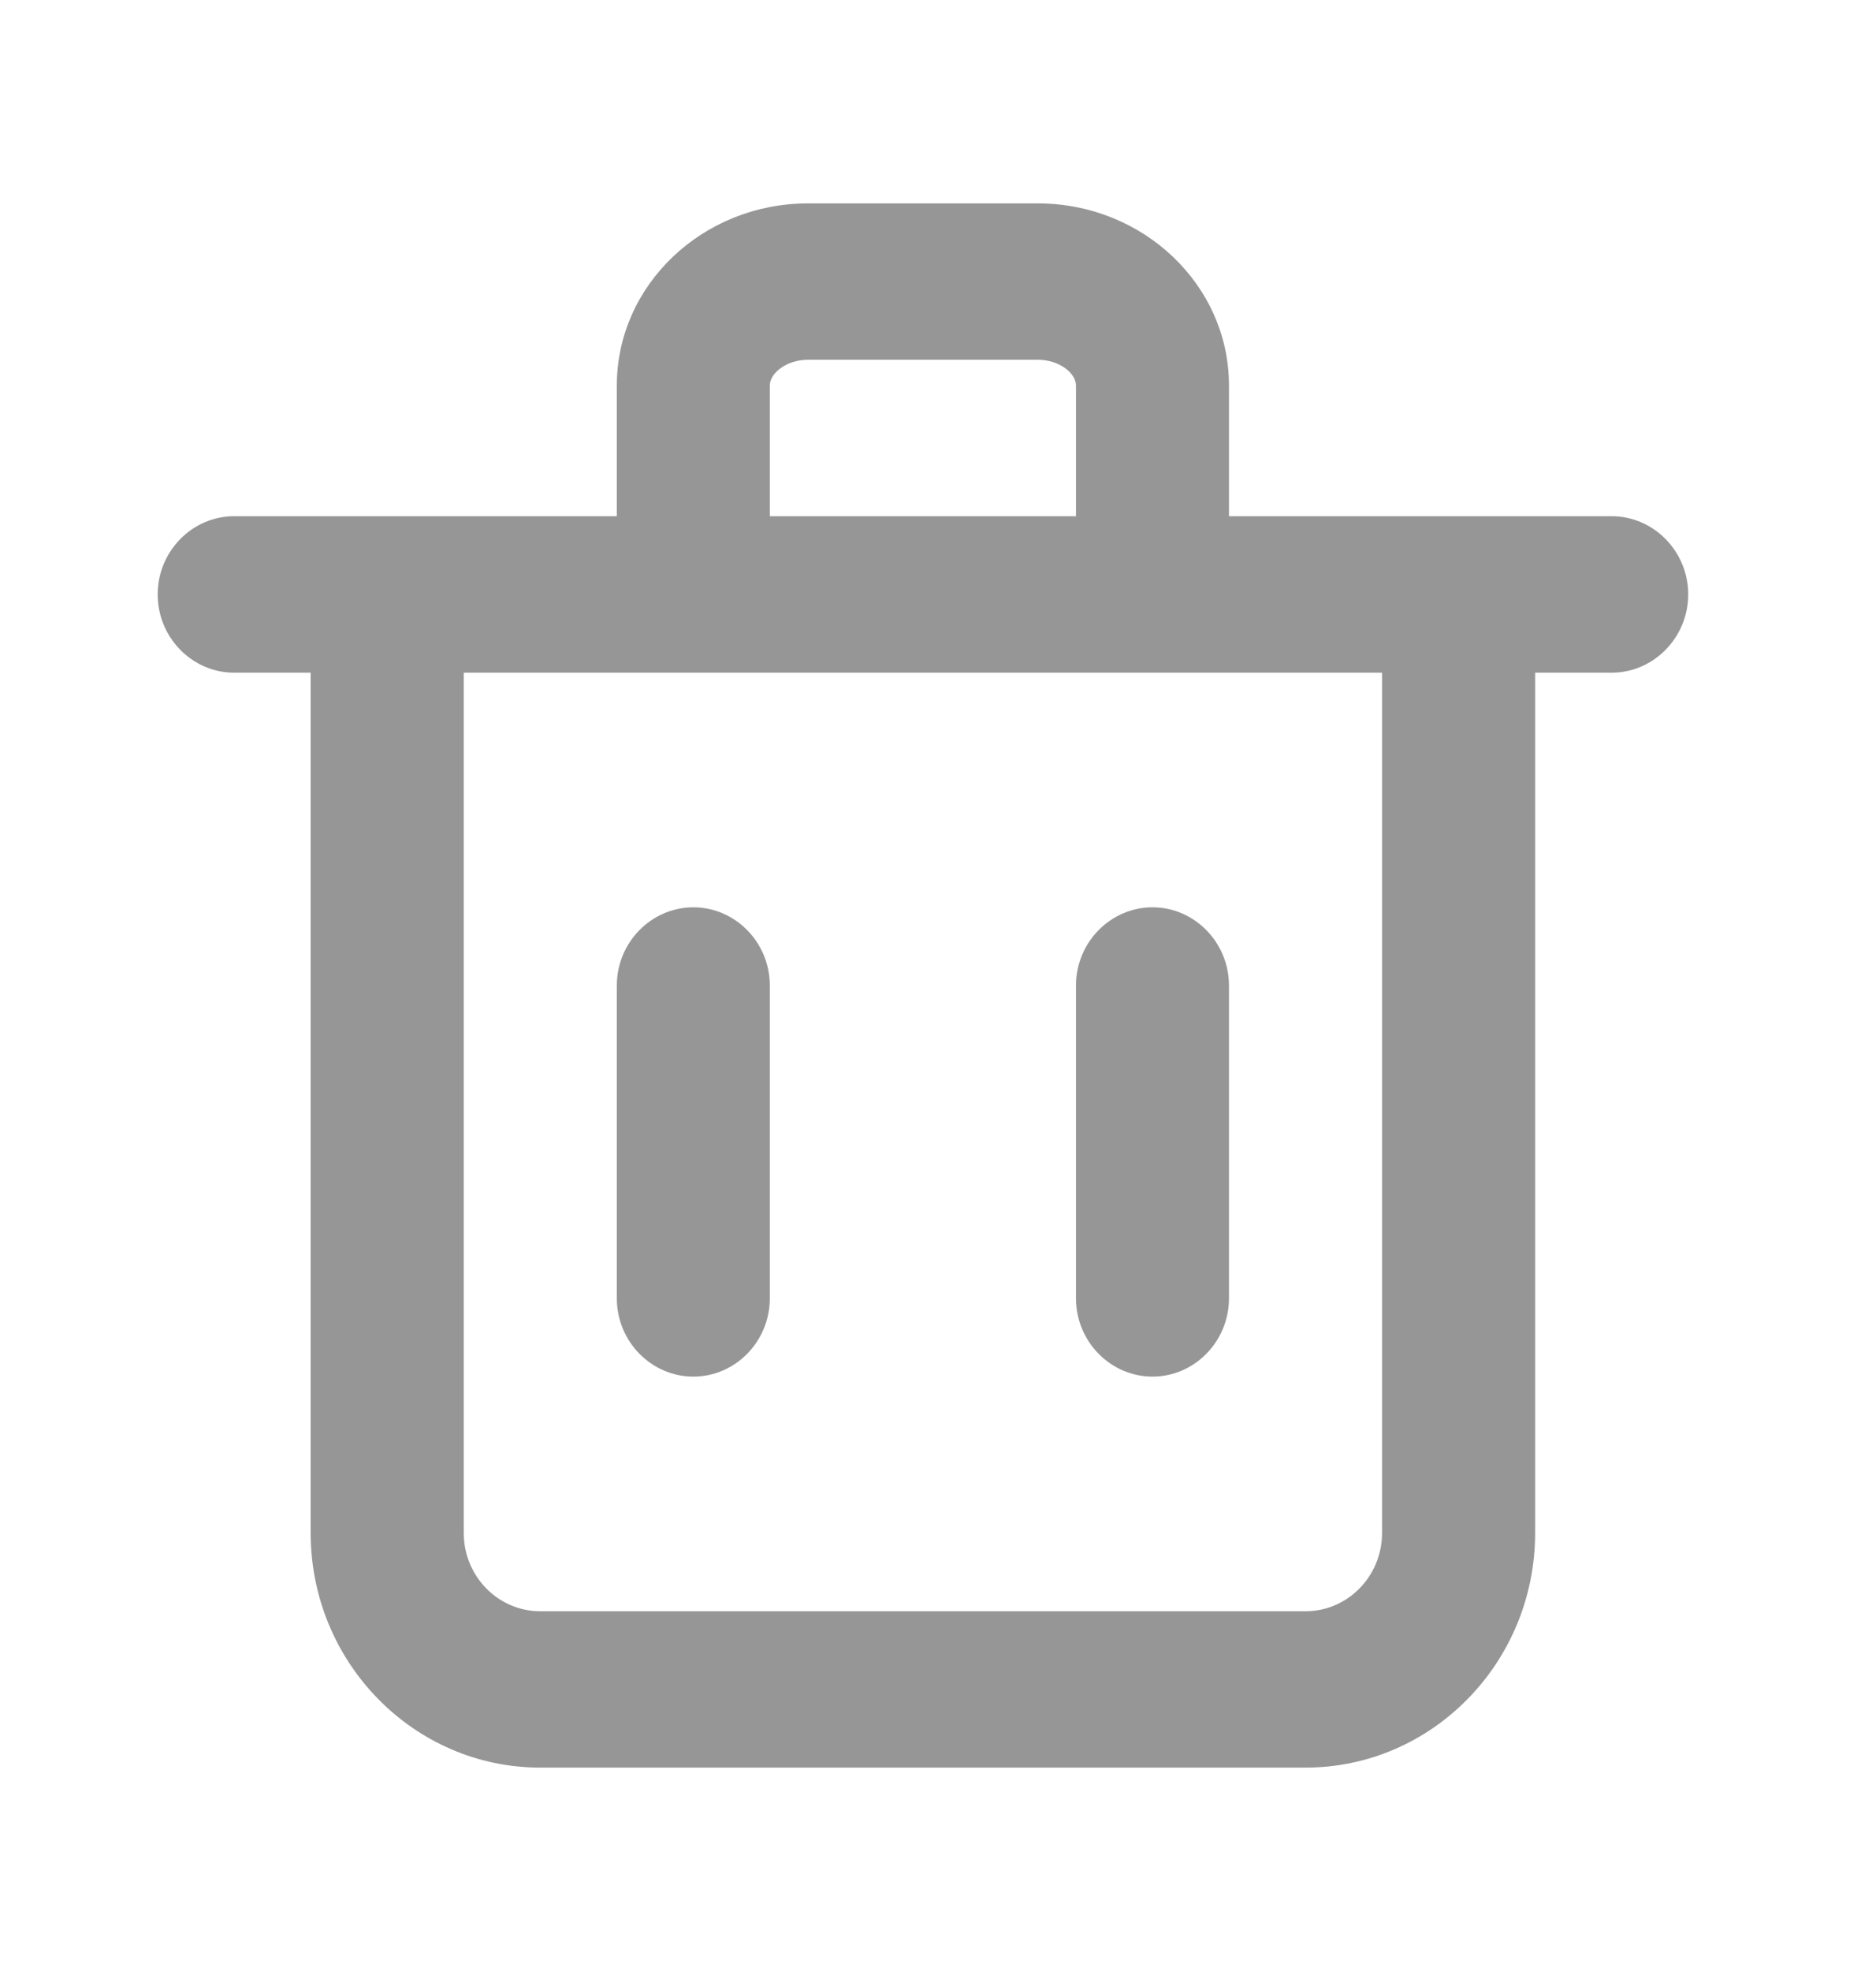 <svg width="20" height="21" viewBox="0 0 20 21" fill="none" xmlns="http://www.w3.org/2000/svg">
<path fill-rule="evenodd" clip-rule="evenodd" d="M8.207 13.833C8.207 14.292 7.84 14.667 7.392 14.667C6.943 14.667 6.576 14.292 6.576 13.833V10.5C6.576 10.042 6.943 9.667 7.392 9.667C7.84 9.667 8.207 10.042 8.207 10.5V13.833ZM13.102 13.833C13.102 14.292 12.735 14.667 12.287 14.667C11.838 14.667 11.471 14.292 11.471 13.833V10.5C11.471 10.042 11.838 9.667 12.287 9.667C12.735 9.667 13.102 10.042 13.102 10.5V13.833ZM14.734 16.333C14.734 16.793 14.369 17.167 13.918 17.167H5.76C5.309 17.167 4.944 16.793 4.944 16.333V7.167H14.734V16.333ZM8.207 4.107C8.207 3.978 8.382 3.833 8.615 3.833H11.063C11.296 3.833 11.471 3.978 11.471 4.107V5.5H8.207V4.107ZM17.182 5.5H16.366H13.102V4.107C13.102 3.037 12.188 2.167 11.063 2.167H8.615C7.49 2.167 6.576 3.037 6.576 4.107V5.5H3.312H2.496C2.048 5.5 1.681 5.875 1.681 6.333C1.681 6.792 2.048 7.167 2.496 7.167H3.312V16.333C3.312 17.712 4.41 18.833 5.76 18.833H13.918C15.268 18.833 16.366 17.712 16.366 16.333V7.167H17.182C17.63 7.167 17.998 6.792 17.998 6.333C17.998 5.875 17.63 5.5 17.182 5.5Z" fill="#969696"/>
<mask id="mask0_3_1147" style="mask-type:luminance" maskUnits="userSpaceOnUse" x="1" y="2" width="17" height="17">
<path fill-rule="evenodd" clip-rule="evenodd" d="M8.207 13.833C8.207 14.292 7.84 14.667 7.392 14.667C6.943 14.667 6.576 14.292 6.576 13.833V10.5C6.576 10.042 6.943 9.667 7.392 9.667C7.84 9.667 8.207 10.042 8.207 10.5V13.833ZM13.102 13.833C13.102 14.292 12.735 14.667 12.287 14.667C11.838 14.667 11.471 14.292 11.471 13.833V10.5C11.471 10.042 11.838 9.667 12.287 9.667C12.735 9.667 13.102 10.042 13.102 10.5V13.833ZM14.734 16.333C14.734 16.793 14.369 17.167 13.918 17.167H5.76C5.309 17.167 4.944 16.793 4.944 16.333V7.167H14.734V16.333ZM8.207 4.107C8.207 3.978 8.382 3.833 8.615 3.833H11.063C11.296 3.833 11.471 3.978 11.471 4.107V5.5H8.207V4.107ZM17.182 5.5H16.366H13.102V4.107C13.102 3.037 12.188 2.167 11.063 2.167H8.615C7.49 2.167 6.576 3.037 6.576 4.107V5.5H3.312H2.496C2.048 5.5 1.681 5.875 1.681 6.333C1.681 6.792 2.048 7.167 2.496 7.167H3.312V16.333C3.312 17.712 4.41 18.833 5.76 18.833H13.918C15.268 18.833 16.366 17.712 16.366 16.333V7.167H17.182C17.63 7.167 17.998 6.792 17.998 6.333C17.998 5.875 17.63 5.5 17.182 5.5Z" fill="white"/>
</mask>
<g mask="url(#mask0_3_1147)">
</g>
</svg>
